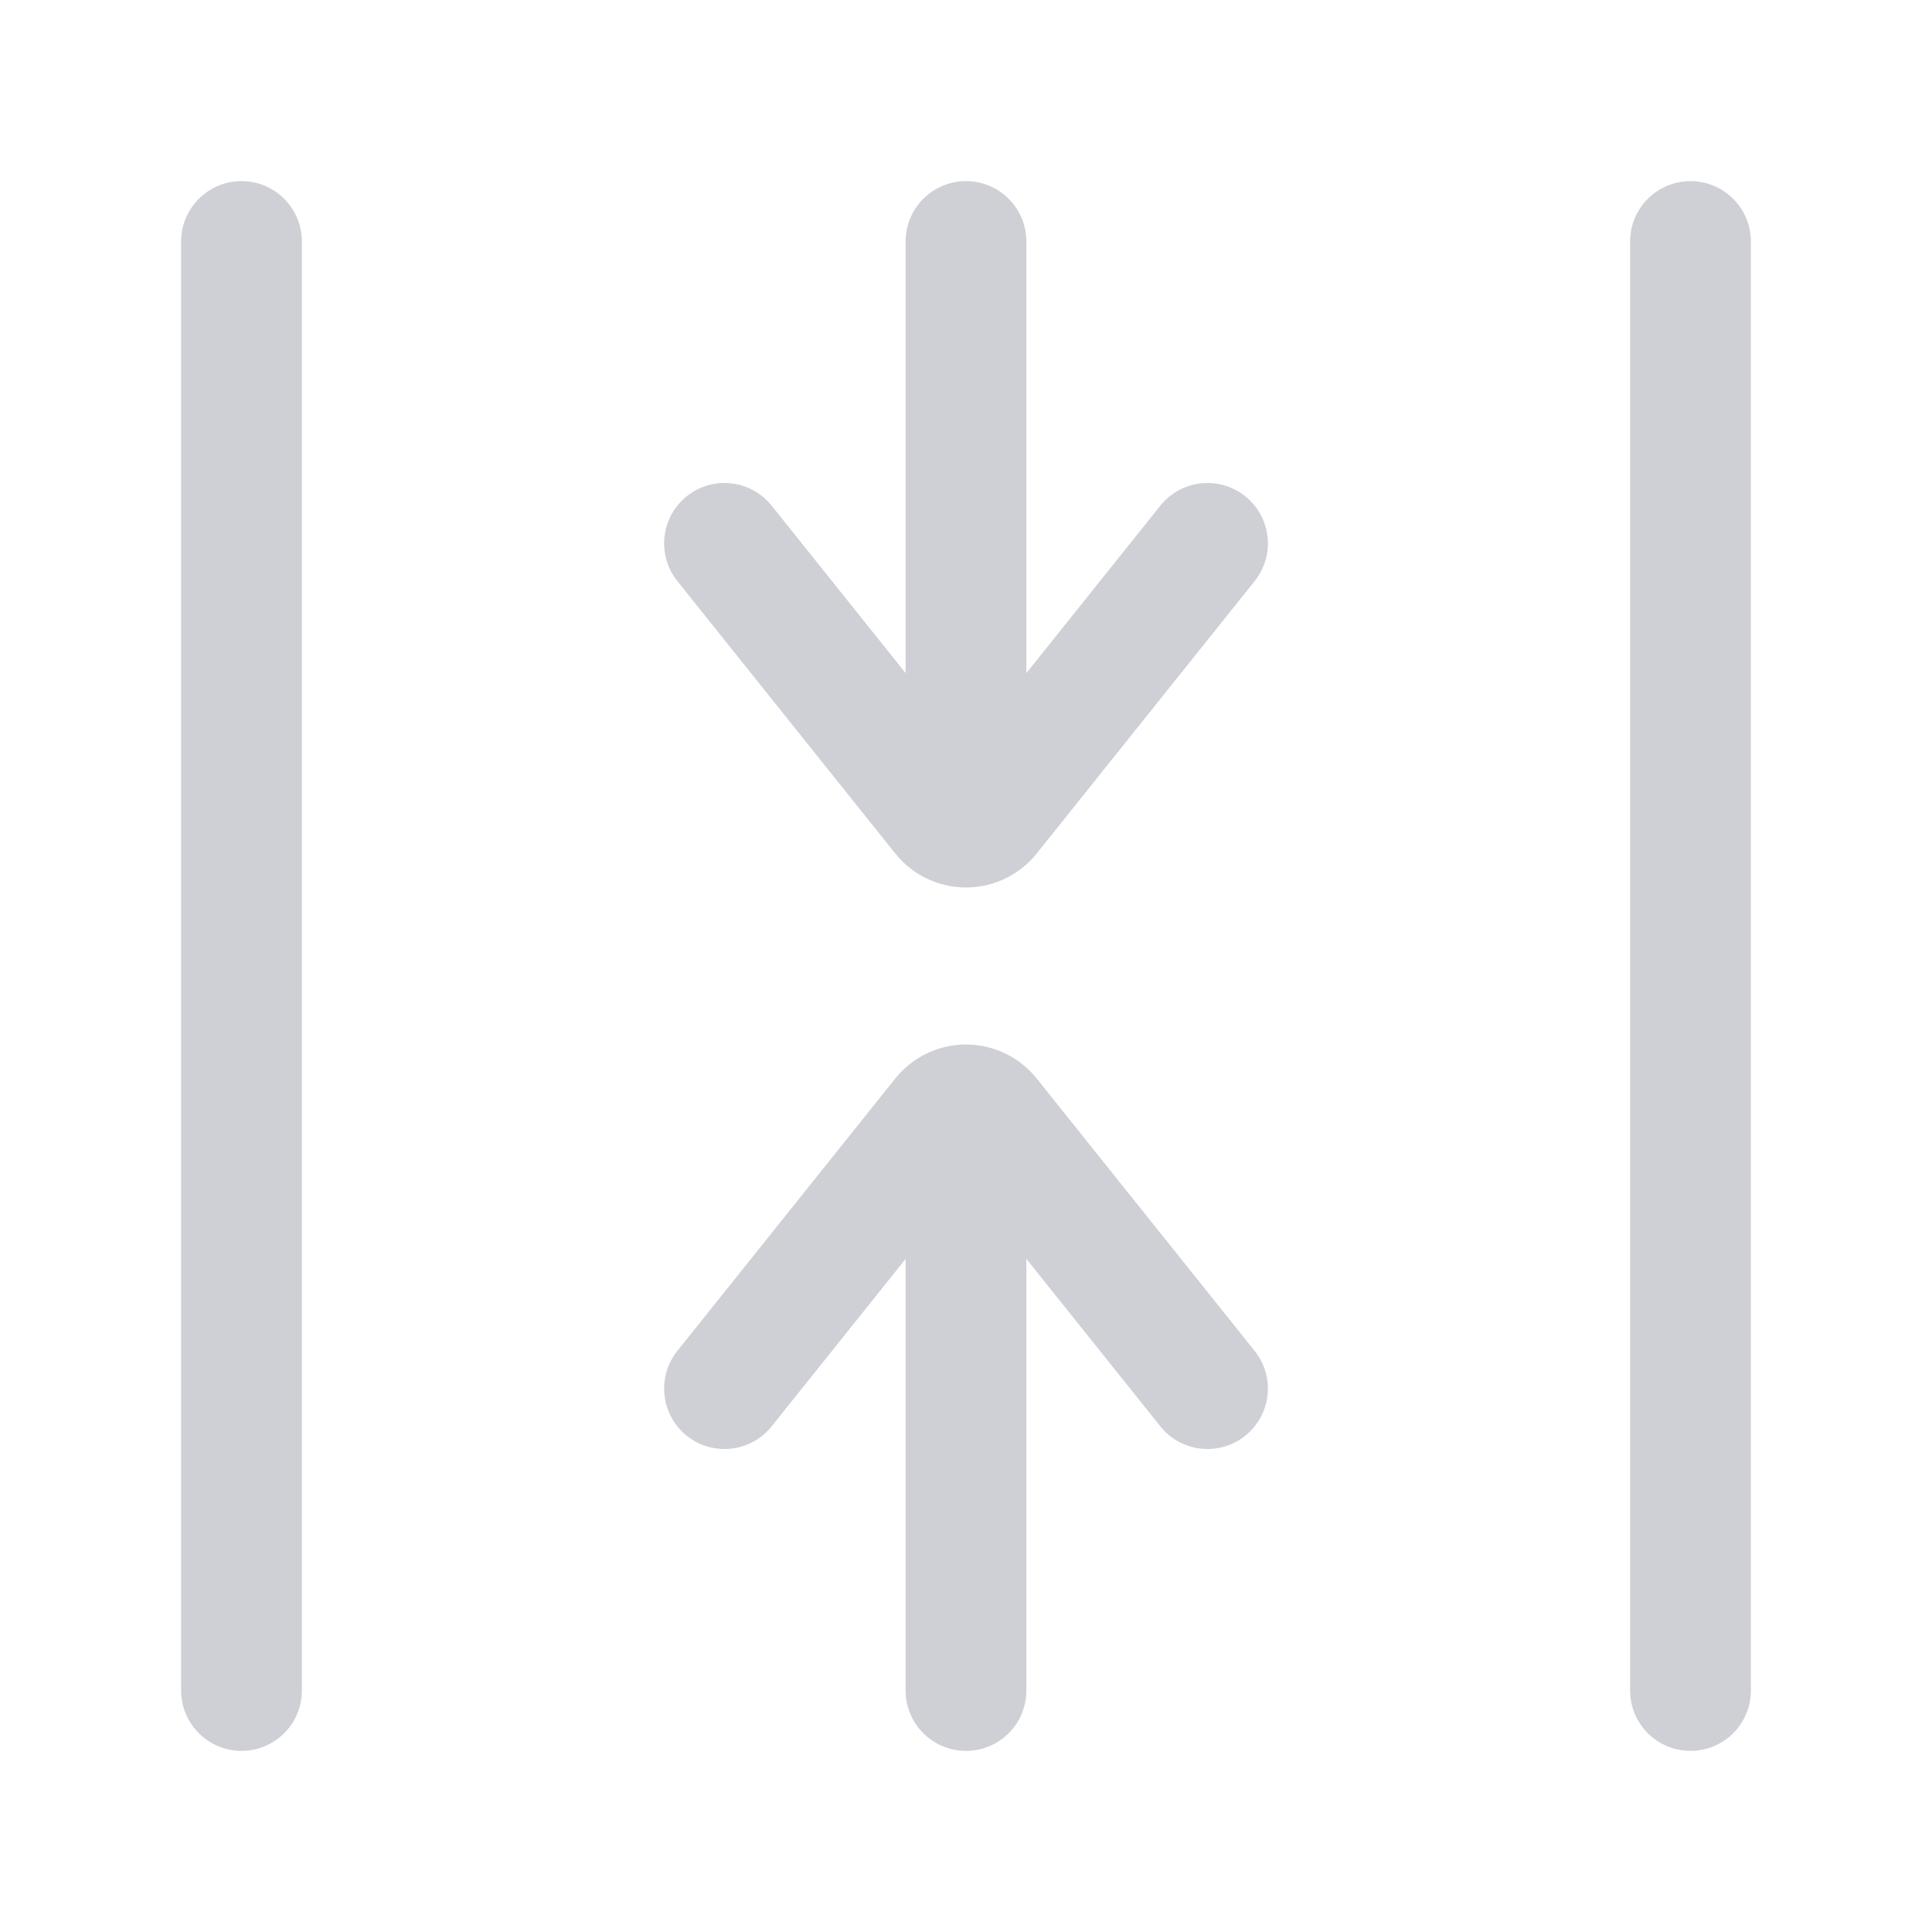 <svg width="16" height="16" viewBox="0 0 16 16" fill="none" xmlns="http://www.w3.org/2000/svg"><path d="M8 6V2M10 4.5L8.195 6.756a.25.25 0 0 1-.39 0L6 4.5M8 10v4M10 11.5L8.195 9.244a.25.25 0 0 0-.39 0L6 11.5M2 2v12M14 2v12" stroke="#CED0D6" stroke-linecap="round"/></svg>